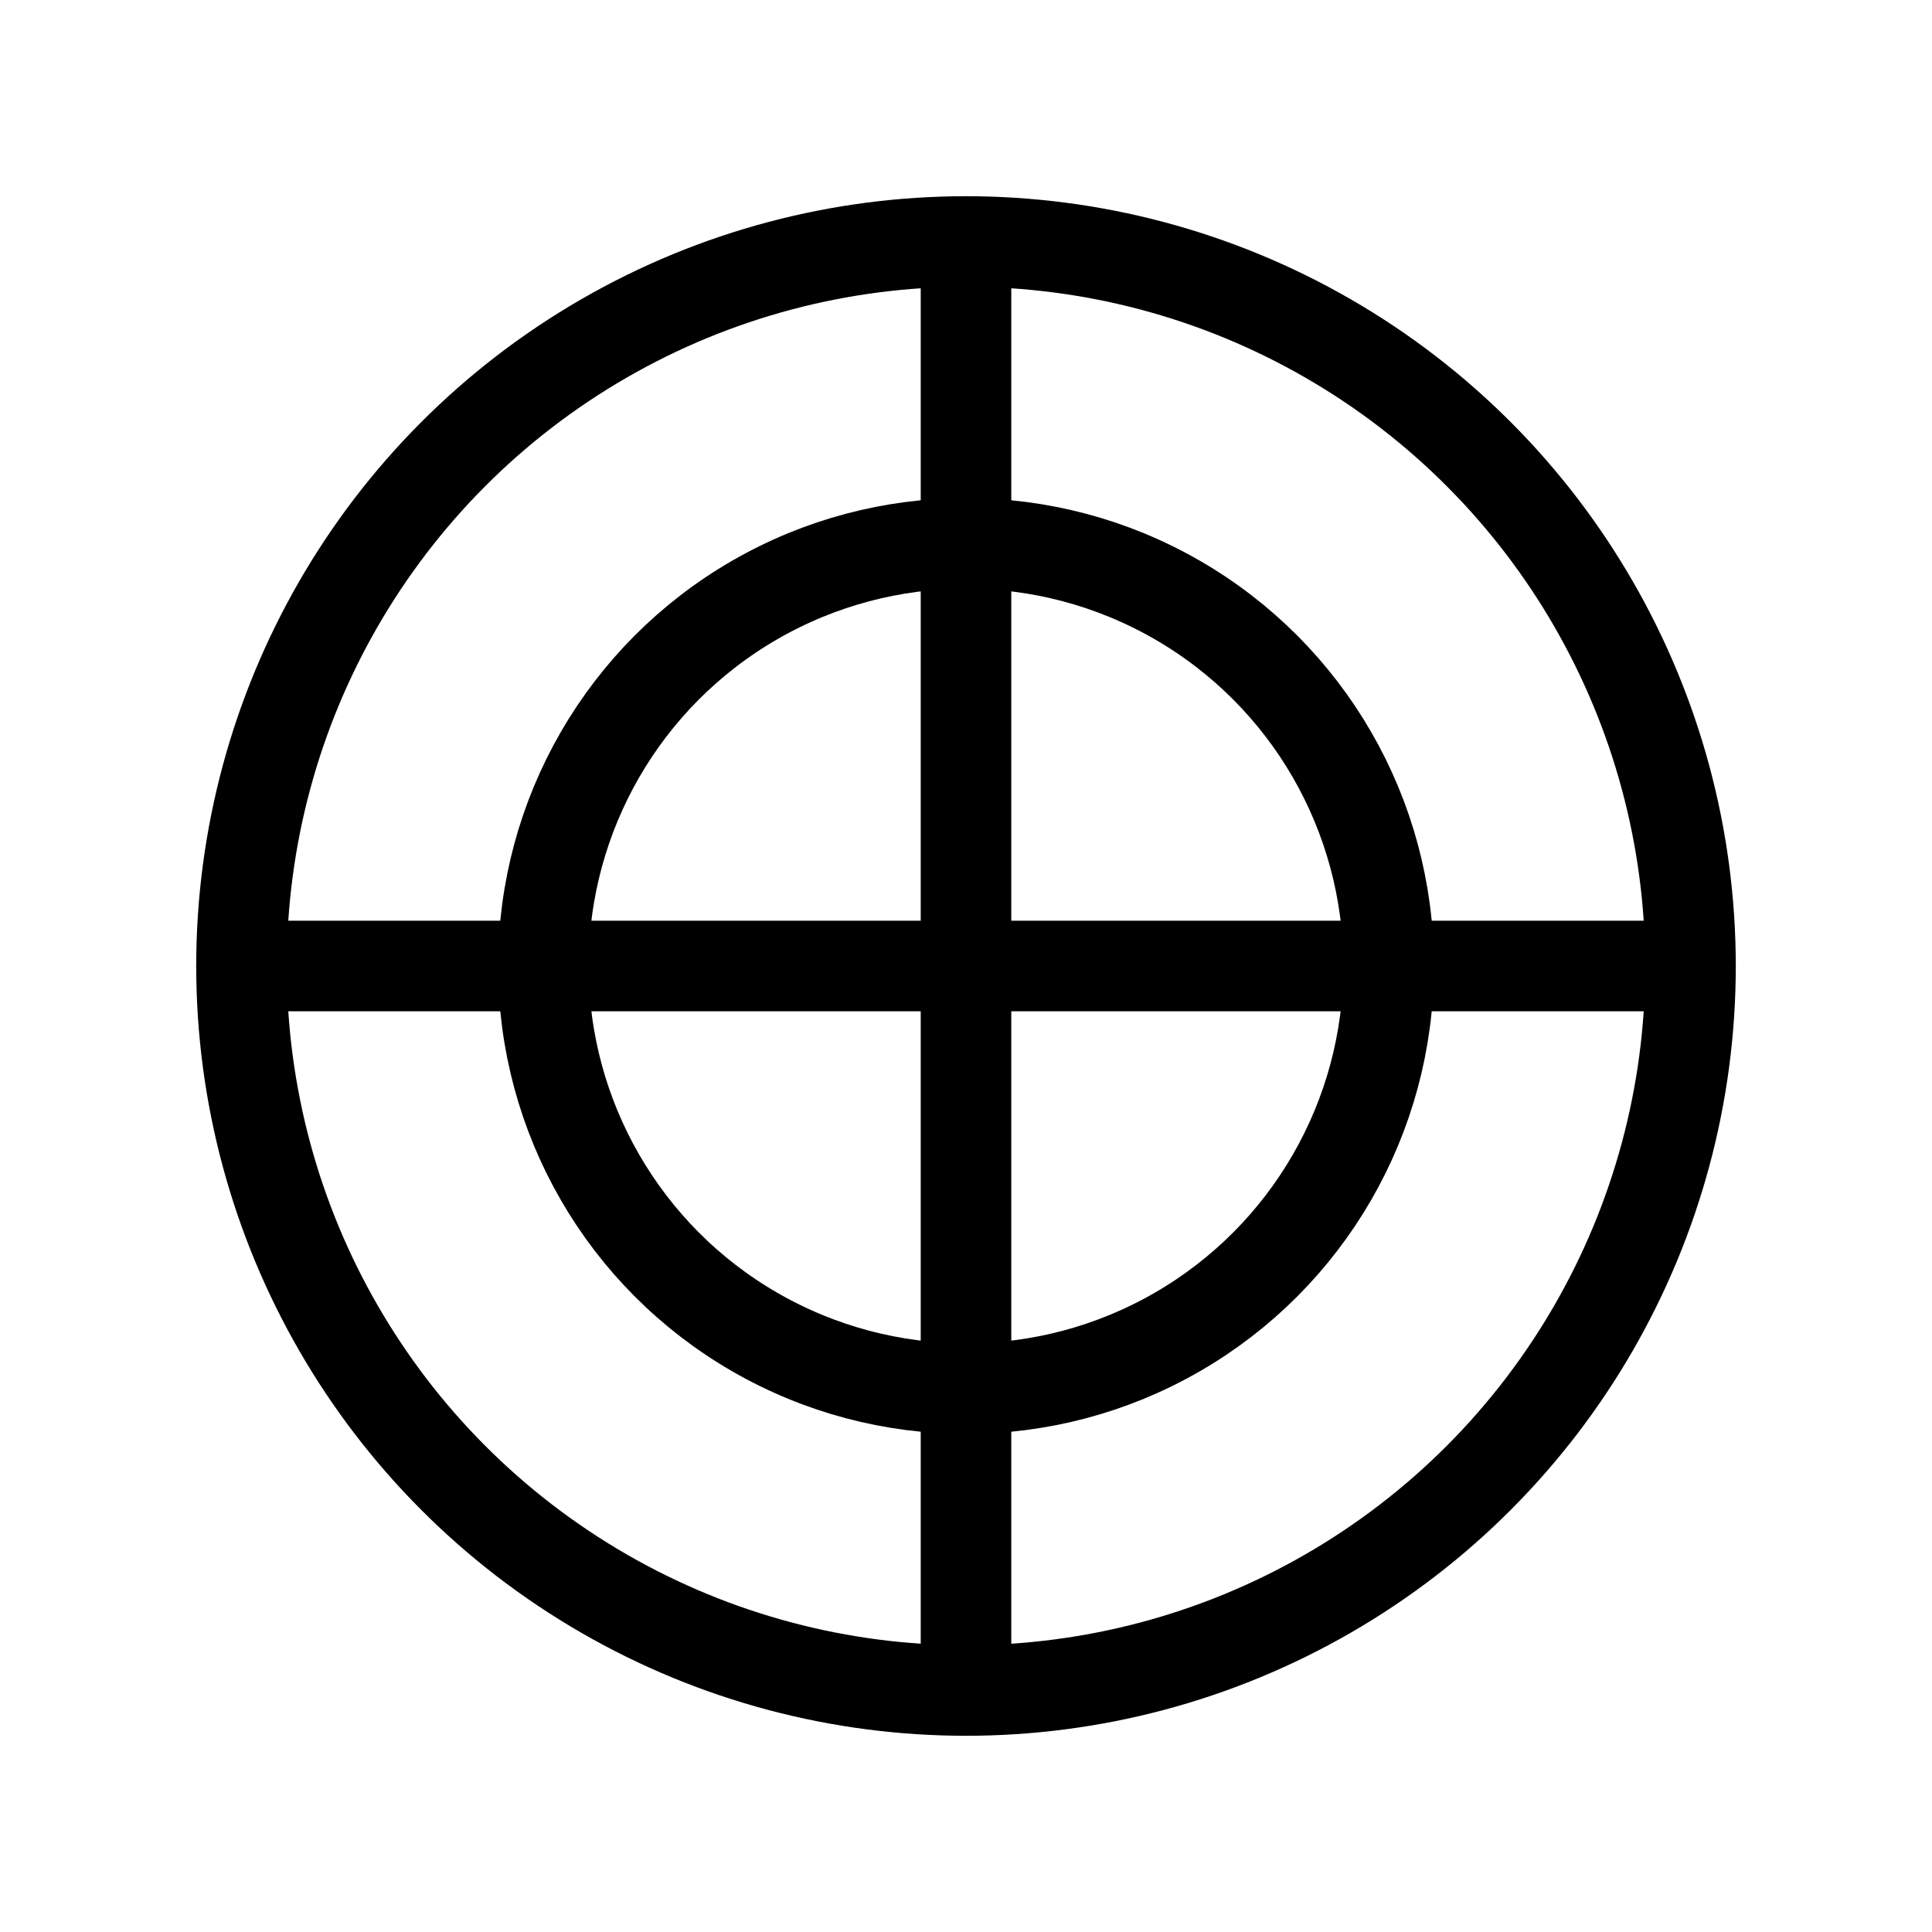 <svg xmlns="http://www.w3.org/2000/svg" viewBox="0 0 256 256" width="256" height="256"><rect width="256" height="256" fill="none"/><circle cx="128" cy="128" r="96" fill="none" stroke="currentColor" stroke-linecap="round" stroke-linejoin="round" stroke-width="12"/><circle cx="128" cy="128" r="56" fill="none" stroke="currentColor" stroke-linecap="round" stroke-linejoin="round" stroke-width="12"/><line x1="128" y1="32" x2="128" y2="224" fill="none" stroke="currentColor" stroke-linecap="round" stroke-linejoin="round" stroke-width="12"/><line x1="32" y1="128" x2="224" y2="128" fill="none" stroke="currentColor" stroke-linecap="round" stroke-linejoin="round" stroke-width="12"/></svg>